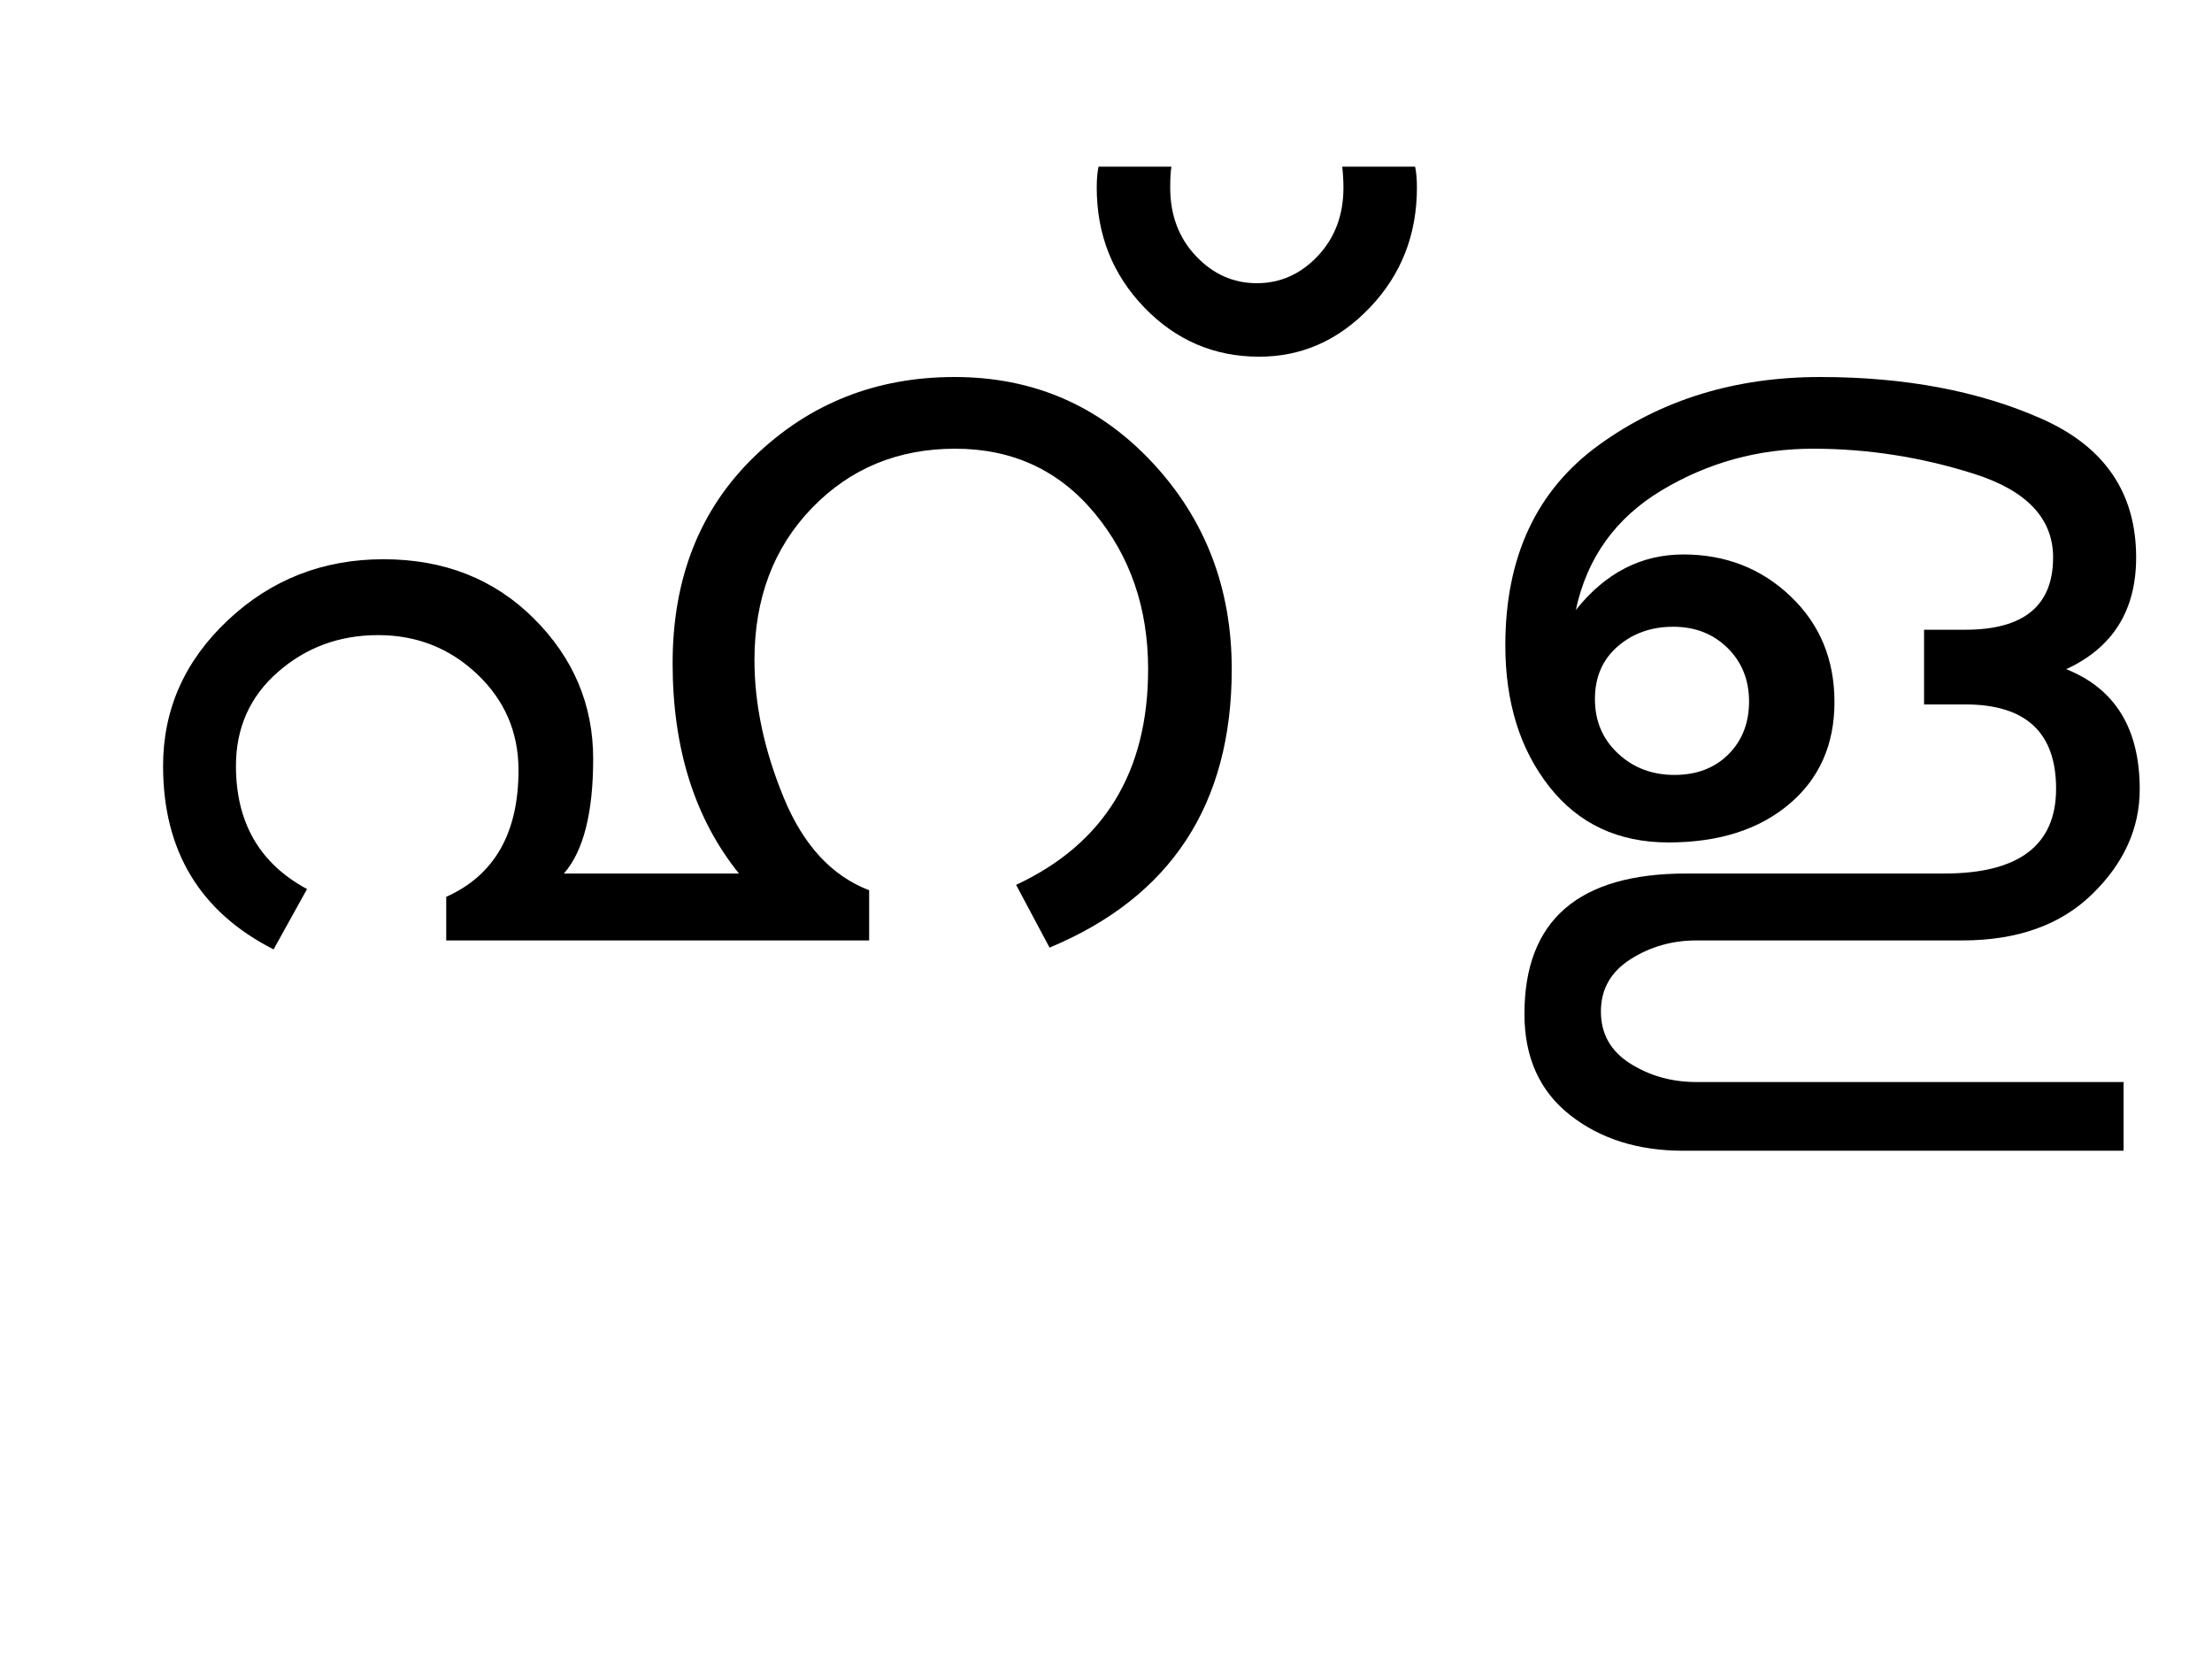 <?xml version="1.0" encoding="UTF-8"?>
<svg xmlns="http://www.w3.org/2000/svg" xmlns:xlink="http://www.w3.org/1999/xlink" width="462.875pt" height="347.75pt" viewBox="0 0 462.875 347.75" version="1.1">
<defs>
<g>
<symbol overflow="visible" id="glyph0-0">
<path style="stroke:none;" d="M 5.625 -0.125 L 5.625 -139.875 L 75.75 -139.875 L 75.75 -0.125 Z M 12.75 -6.875 L 69 -6.875 L 69 -132.875 L 12.75 -132.875 Z M 12.75 -6.875 "/>
</symbol>
<symbol overflow="visible" id="glyph0-1">
<path style="stroke:none;" d="M 241.75 -56.75 C 241.75 -28.5 229.039 -9.082 203.625 1.5 L 196.625 -11.625 C 215.039 -20.207 224.25 -35.25 224.25 -56.75 C 224.25 -69.5 220.52 -80.375 213.062 -89.375 C 205.602 -98.375 195.875 -102.875 183.875 -102.875 C 171.875 -102.875 161.875 -98.727 153.875 -90.438 C 145.875 -82.145 141.875 -71.539 141.875 -58.625 C 141.875 -49.375 143.914 -39.789 148 -29.875 C 152.082 -19.957 158.039 -13.5 165.875 -10.5 L 165.875 0 L 77.375 0 L 77.375 -9.125 C 87.457 -13.625 92.5 -22.457 92.5 -35.625 C 92.5 -43.539 89.625 -50.227 83.875 -55.688 C 78.125 -61.145 71.207 -63.875 63.125 -63.875 C 55.039 -63.875 48.062 -61.312 42.188 -56.188 C 36.312 -51.062 33.375 -44.5 33.375 -36.5 C 33.375 -24.664 38.332 -16.082 48.25 -10.75 L 41.25 1.875 C 25.832 -5.957 18.125 -18.75 18.125 -36.5 C 18.125 -48.332 22.645 -58.5 31.688 -67 C 40.727 -75.5 51.582 -79.75 64.25 -79.75 C 76.914 -79.75 87.395 -75.625 95.688 -67.375 C 103.977 -59.125 108.125 -49.332 108.125 -38 C 108.125 -26.664 106.082 -18.664 102 -14 L 138.625 -14 C 129.375 -25.5 124.75 -40.164 124.75 -58 C 124.75 -75.832 130.477 -90.27 141.938 -101.312 C 153.395 -112.352 167.332 -117.875 183.75 -117.875 C 200.164 -117.875 213.938 -111.938 225.062 -100.062 C 236.188 -88.188 241.75 -73.75 241.75 -56.75 Z M 241.75 -56.75 "/>
</symbol>
<symbol overflow="visible" id="glyph0-2">
<path style="stroke:none;" d="M 38.875 -157.5 C 38.875 -147.664 35.602 -139.312 29.062 -132.438 C 22.52 -125.562 14.789 -122.125 5.875 -122.125 C -3.539 -122.125 -11.562 -125.562 -18.188 -132.438 C -24.812 -139.312 -28.125 -147.664 -28.125 -157.5 C -28.125 -159.25 -28 -160.707 -27.75 -161.875 L -12.5 -161.875 C -12.664 -160.957 -12.75 -159.5 -12.75 -157.5 C -12.75 -151.75 -10.957 -146.977 -7.375 -143.188 C -3.789 -139.395 0.457 -137.5 5.375 -137.5 C 10.289 -137.5 14.539 -139.395 18.125 -143.188 C 21.707 -146.977 23.5 -151.75 23.5 -157.5 C 23.5 -158.914 23.414 -160.375 23.25 -161.875 L 38.5 -161.875 C 38.75 -160.707 38.875 -159.25 38.875 -157.5 Z M 38.875 -157.5 "/>
</symbol>
<symbol overflow="visible" id="glyph0-3">
<path style="stroke:none;" d="M 150.375 -31.625 C 150.375 -23.457 147.062 -16.145 140.438 -9.688 C 133.812 -3.227 124.75 0 113.25 0 L 57.625 0 C 52.539 0 47.938 1.312 43.812 3.938 C 39.688 6.562 37.625 10.207 37.625 14.875 C 37.625 19.539 39.664 23.164 43.75 25.75 C 47.832 28.332 52.457 29.625 57.625 29.625 L 147 29.625 L 147 44 L 54.875 44 C 45.375 44 37.457 41.5 31.125 36.5 C 24.789 31.5 21.625 24.457 21.625 15.375 C 21.625 -4.207 32.914 -14 55.5 -14 L 109.5 -14 C 125.082 -14 132.875 -19.914 132.875 -31.75 C 132.875 -43.5 126.539 -49.375 113.875 -49.375 L 105.25 -49.375 L 105.25 -65 L 113.875 -65 C 126.125 -65 132.25 -70.039 132.25 -80.125 C 132.25 -88.289 126.727 -94.125 115.688 -97.625 C 104.645 -101.125 93.414 -102.875 82 -102.875 C 70.582 -102.875 60.039 -99.977 50.375 -94.188 C 40.707 -88.395 34.707 -80.039 32.375 -69.125 C 38.539 -76.875 46.039 -80.75 54.875 -80.75 C 63.707 -80.75 71.188 -77.832 77.312 -72 C 83.438 -66.164 86.5 -58.789 86.5 -49.875 C 86.5 -40.957 83.332 -33.832 77 -28.5 C 70.664 -23.164 62.25 -20.5 51.75 -20.5 C 41.25 -20.5 32.938 -24.395 26.812 -32.188 C 20.688 -39.977 17.625 -49.832 17.625 -61.75 C 17.625 -80.25 24.164 -94.227 37.25 -103.688 C 50.332 -113.145 65.75 -117.875 83.5 -117.875 C 101.25 -117.875 116.707 -114.957 129.875 -109.125 C 143.039 -103.289 149.625 -93.625 149.625 -80.125 C 149.625 -69.039 144.75 -61.25 135 -56.75 C 145.25 -52.664 150.375 -44.289 150.375 -31.625 Z M 53 -34.625 C 57.664 -34.625 61.438 -36.062 64.312 -38.938 C 67.188 -41.812 68.625 -45.5 68.625 -50 C 68.625 -54.5 67.125 -58.227 64.125 -61.188 C 61.125 -64.145 57.332 -65.625 52.75 -65.625 C 48.164 -65.625 44.289 -64.25 41.125 -61.5 C 37.957 -58.75 36.375 -55.082 36.375 -50.5 C 36.375 -45.914 37.977 -42.125 41.188 -39.125 C 44.395 -36.125 48.332 -34.625 53 -34.625 Z M 53 -34.625 "/>
</symbol>
</g>
</defs>
<g id="surface1">
<rect x="0" y="0" width="462.875" height="347.75" style="fill:rgb(100%,100%,100%);fill-opacity:1;stroke:none;"/>
<g style="fill:rgb(0%,0%,0%);fill-opacity:1;">
  <use xlink:href="#glyph0-1" x="16" y="196.75"/>
  <use xlink:href="#glyph0-2" x="257.625" y="196.75"/>
  <use xlink:href="#glyph0-3" x="297.375" y="196.75"/>
</g>
</g>
</svg>
